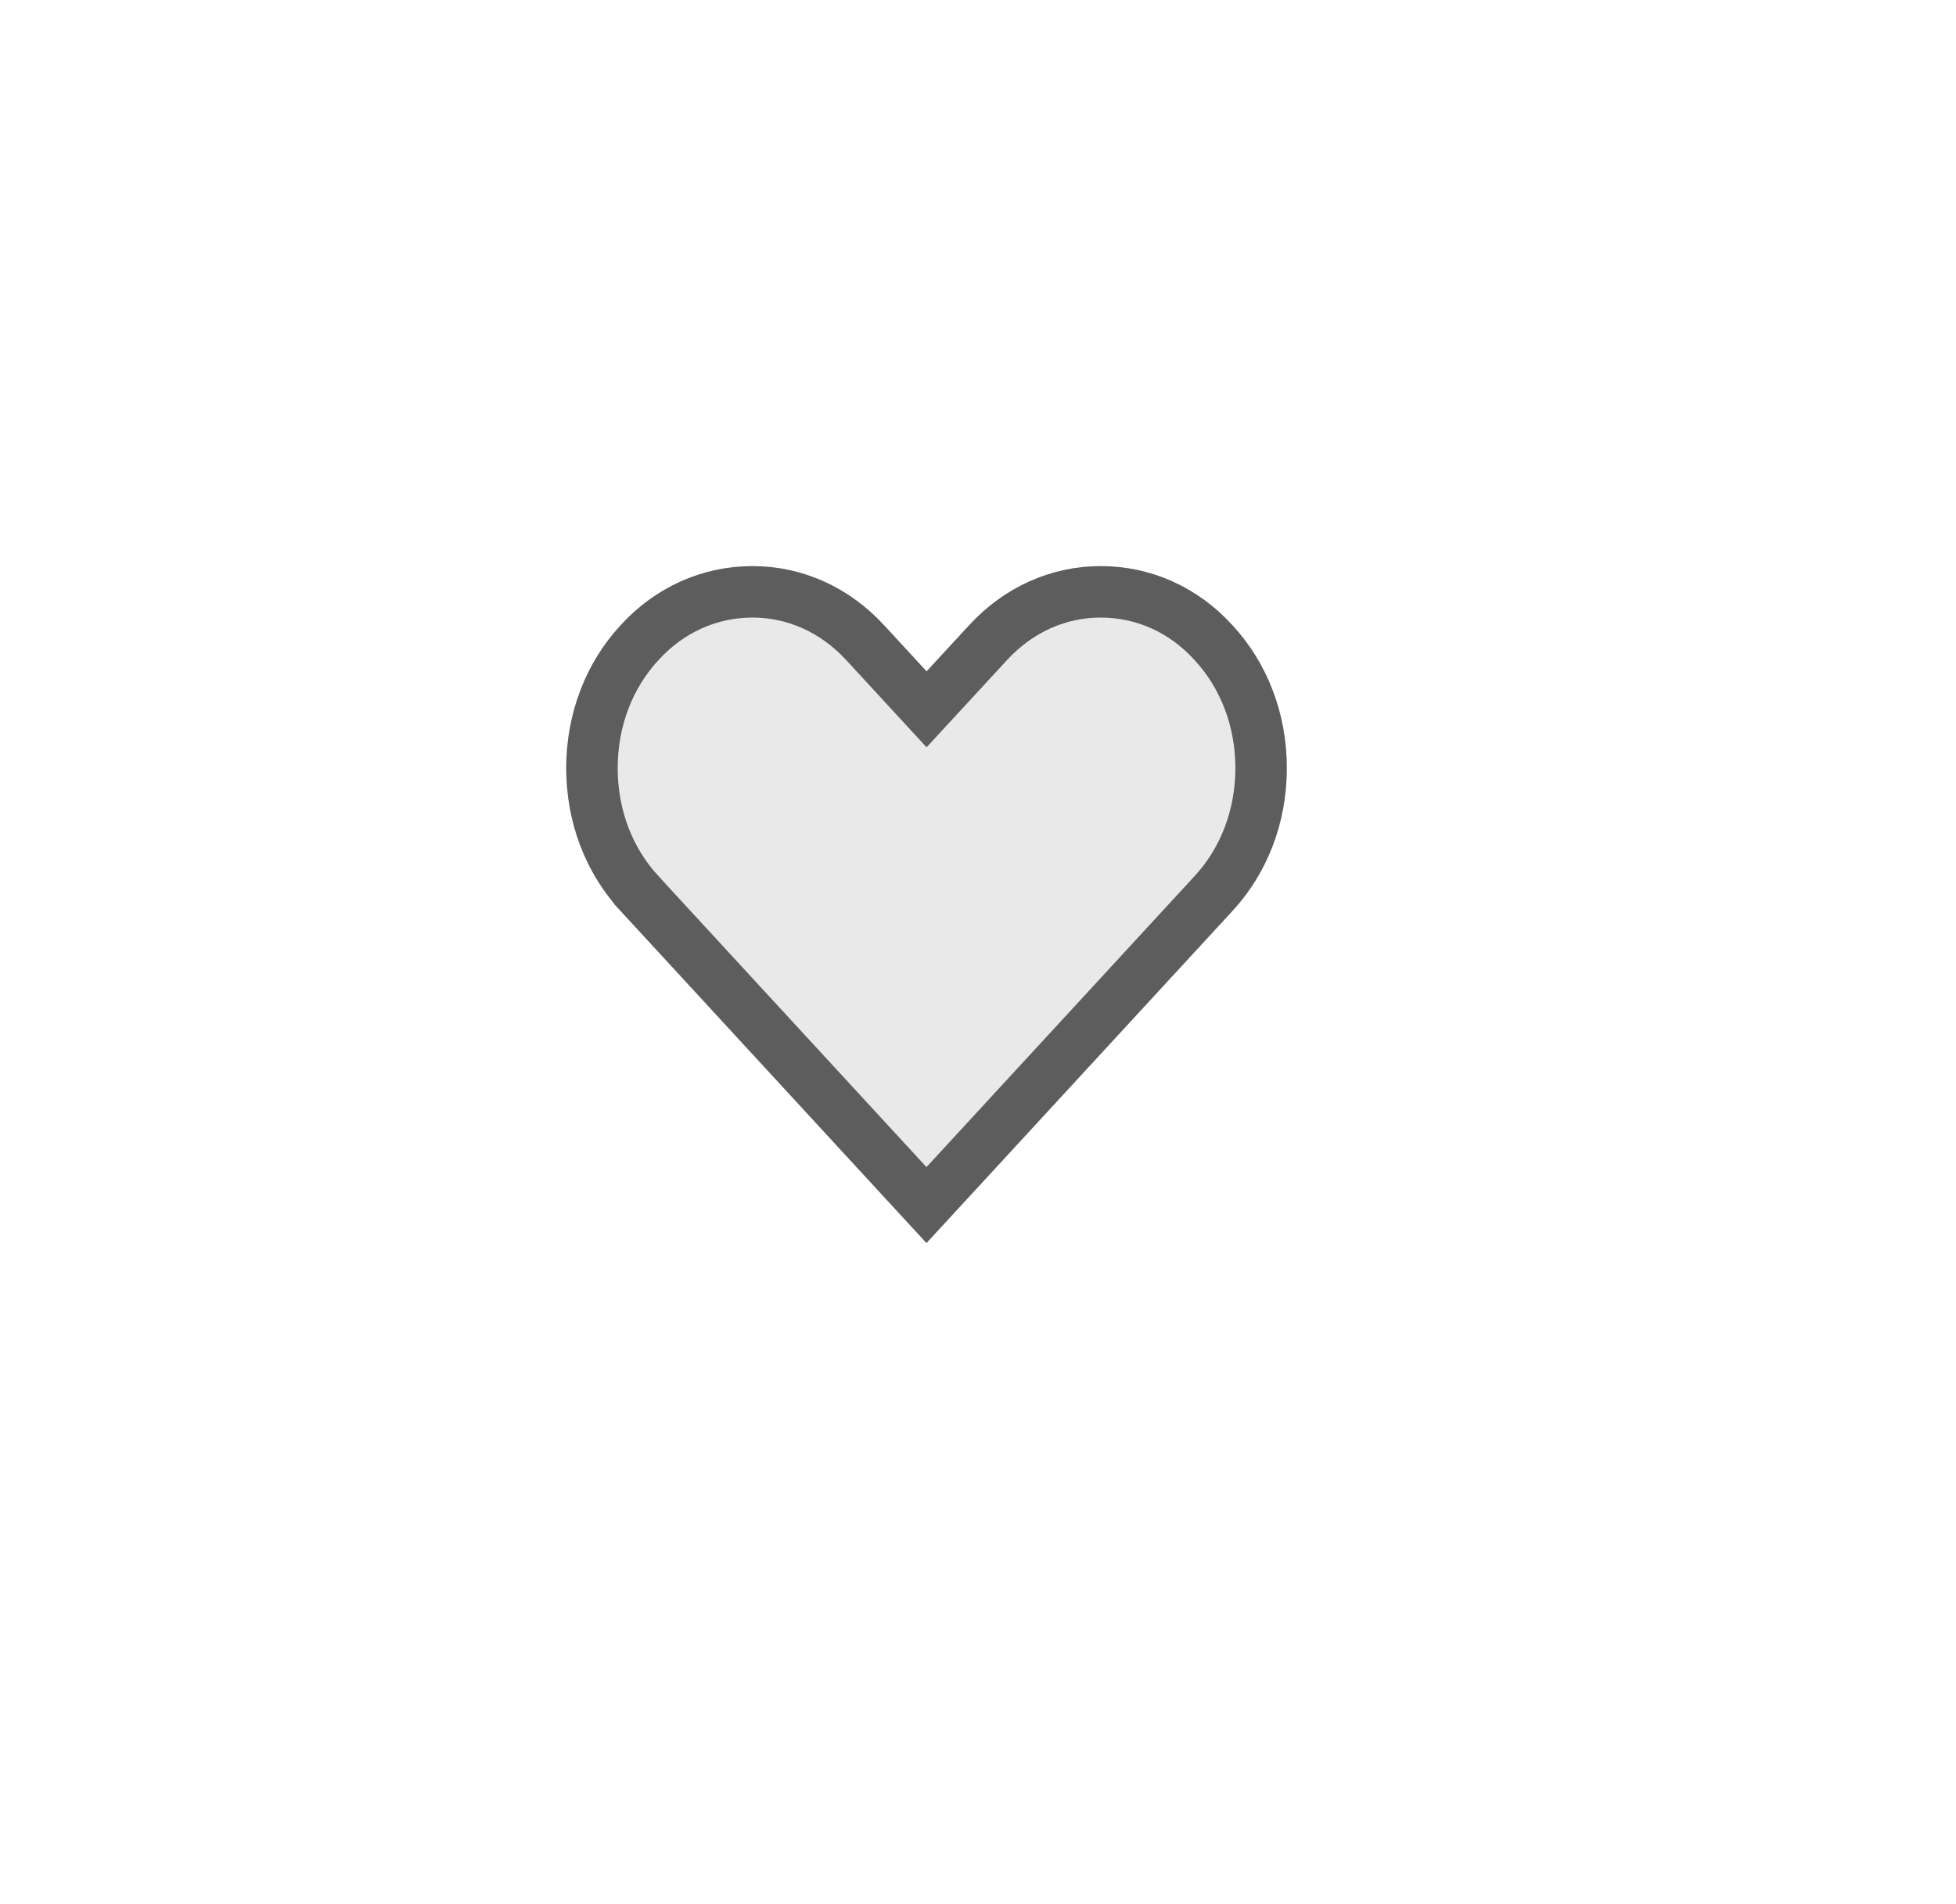 <svg width="38" height="37" viewBox="0 0 38 37" fill="none" xmlns="http://www.w3.org/2000/svg">
    <g filter="url(#filter0_dd_133_12800)">
        <path d="M16.24 21.892C16.177 21.96 16.088 22 15.999 22C15.909 22 15.82 21.96 15.757 21.892L10.057 15.702C9.375 14.964 9 13.979 9 12.925C9 11.874 9.375 10.886 10.057 10.148C10.735 9.407 11.645 9 12.619 9C13.584 9 14.492 9.407 15.175 10.148L16.001 11.045L16.828 10.148C17.51 9.407 18.418 9 19.384 9C20.358 9 21.268 9.407 21.942 10.148C22.625 10.886 23 11.871 23 12.925C23 13.979 22.625 14.964 21.942 15.702L16.24 21.892Z" fill="#E9E9E9"/>
        <path d="M10.425 15.363L10.425 15.364L15.999 21.416L21.575 15.363L21.575 15.363C22.168 14.722 22.5 13.86 22.5 12.925C22.5 11.99 22.168 11.128 21.575 10.487L21.575 10.487L21.573 10.485C20.991 9.845 20.213 9.5 19.384 9.5C18.564 9.5 17.788 9.844 17.196 10.487L16.369 11.384L16.001 11.783L15.634 11.384L14.807 10.487C14.215 9.844 13.438 9.5 12.619 9.5C11.79 9.5 11.012 9.845 10.427 10.485L10.427 10.485L10.425 10.487C9.832 11.128 9.5 11.993 9.5 12.925C9.5 13.86 9.832 14.722 10.425 15.363Z" stroke="#5D5D5D"/>
    </g>
    <defs>
        <filter id="filter0_dd_133_12800" x="0" y="0" width="38" height="37" filterUnits="userSpaceOnUse" color-interpolation-filters="sRGB">
            <feFlood flood-opacity="0" result="BackgroundImageFix"/>
            <feColorMatrix in="SourceAlpha" type="matrix" values="0 0 0 0 0 0 0 0 0 0 0 0 0 0 0 0 0 0 127 0" result="hardAlpha"/>
            <feOffset dx="5" dy="5"/>
            <feGaussianBlur stdDeviation="5"/>
            <feComposite in2="hardAlpha" operator="out"/>
            <feColorMatrix type="matrix" values="0 0 0 0 0 0 0 0 0 0 0 0 0 0 0 0 0 0 0.1 0"/>
            <feBlend mode="normal" in2="BackgroundImageFix" result="effect1_dropShadow_133_12800"/>
            <feColorMatrix in="SourceAlpha" type="matrix" values="0 0 0 0 0 0 0 0 0 0 0 0 0 0 0 0 0 0 127 0" result="hardAlpha"/>
            <feOffset dx="-3" dy="-3"/>
            <feGaussianBlur stdDeviation="3"/>
            <feComposite in2="hardAlpha" operator="out"/>
            <feColorMatrix type="matrix" values="0 0 0 0 1 0 0 0 0 1 0 0 0 0 1 0 0 0 1 0"/>
            <feBlend mode="normal" in2="effect1_dropShadow_133_12800" result="effect2_dropShadow_133_12800"/>
            <feBlend mode="normal" in="SourceGraphic" in2="effect2_dropShadow_133_12800" result="shape"/>
        </filter>
    </defs>
</svg>